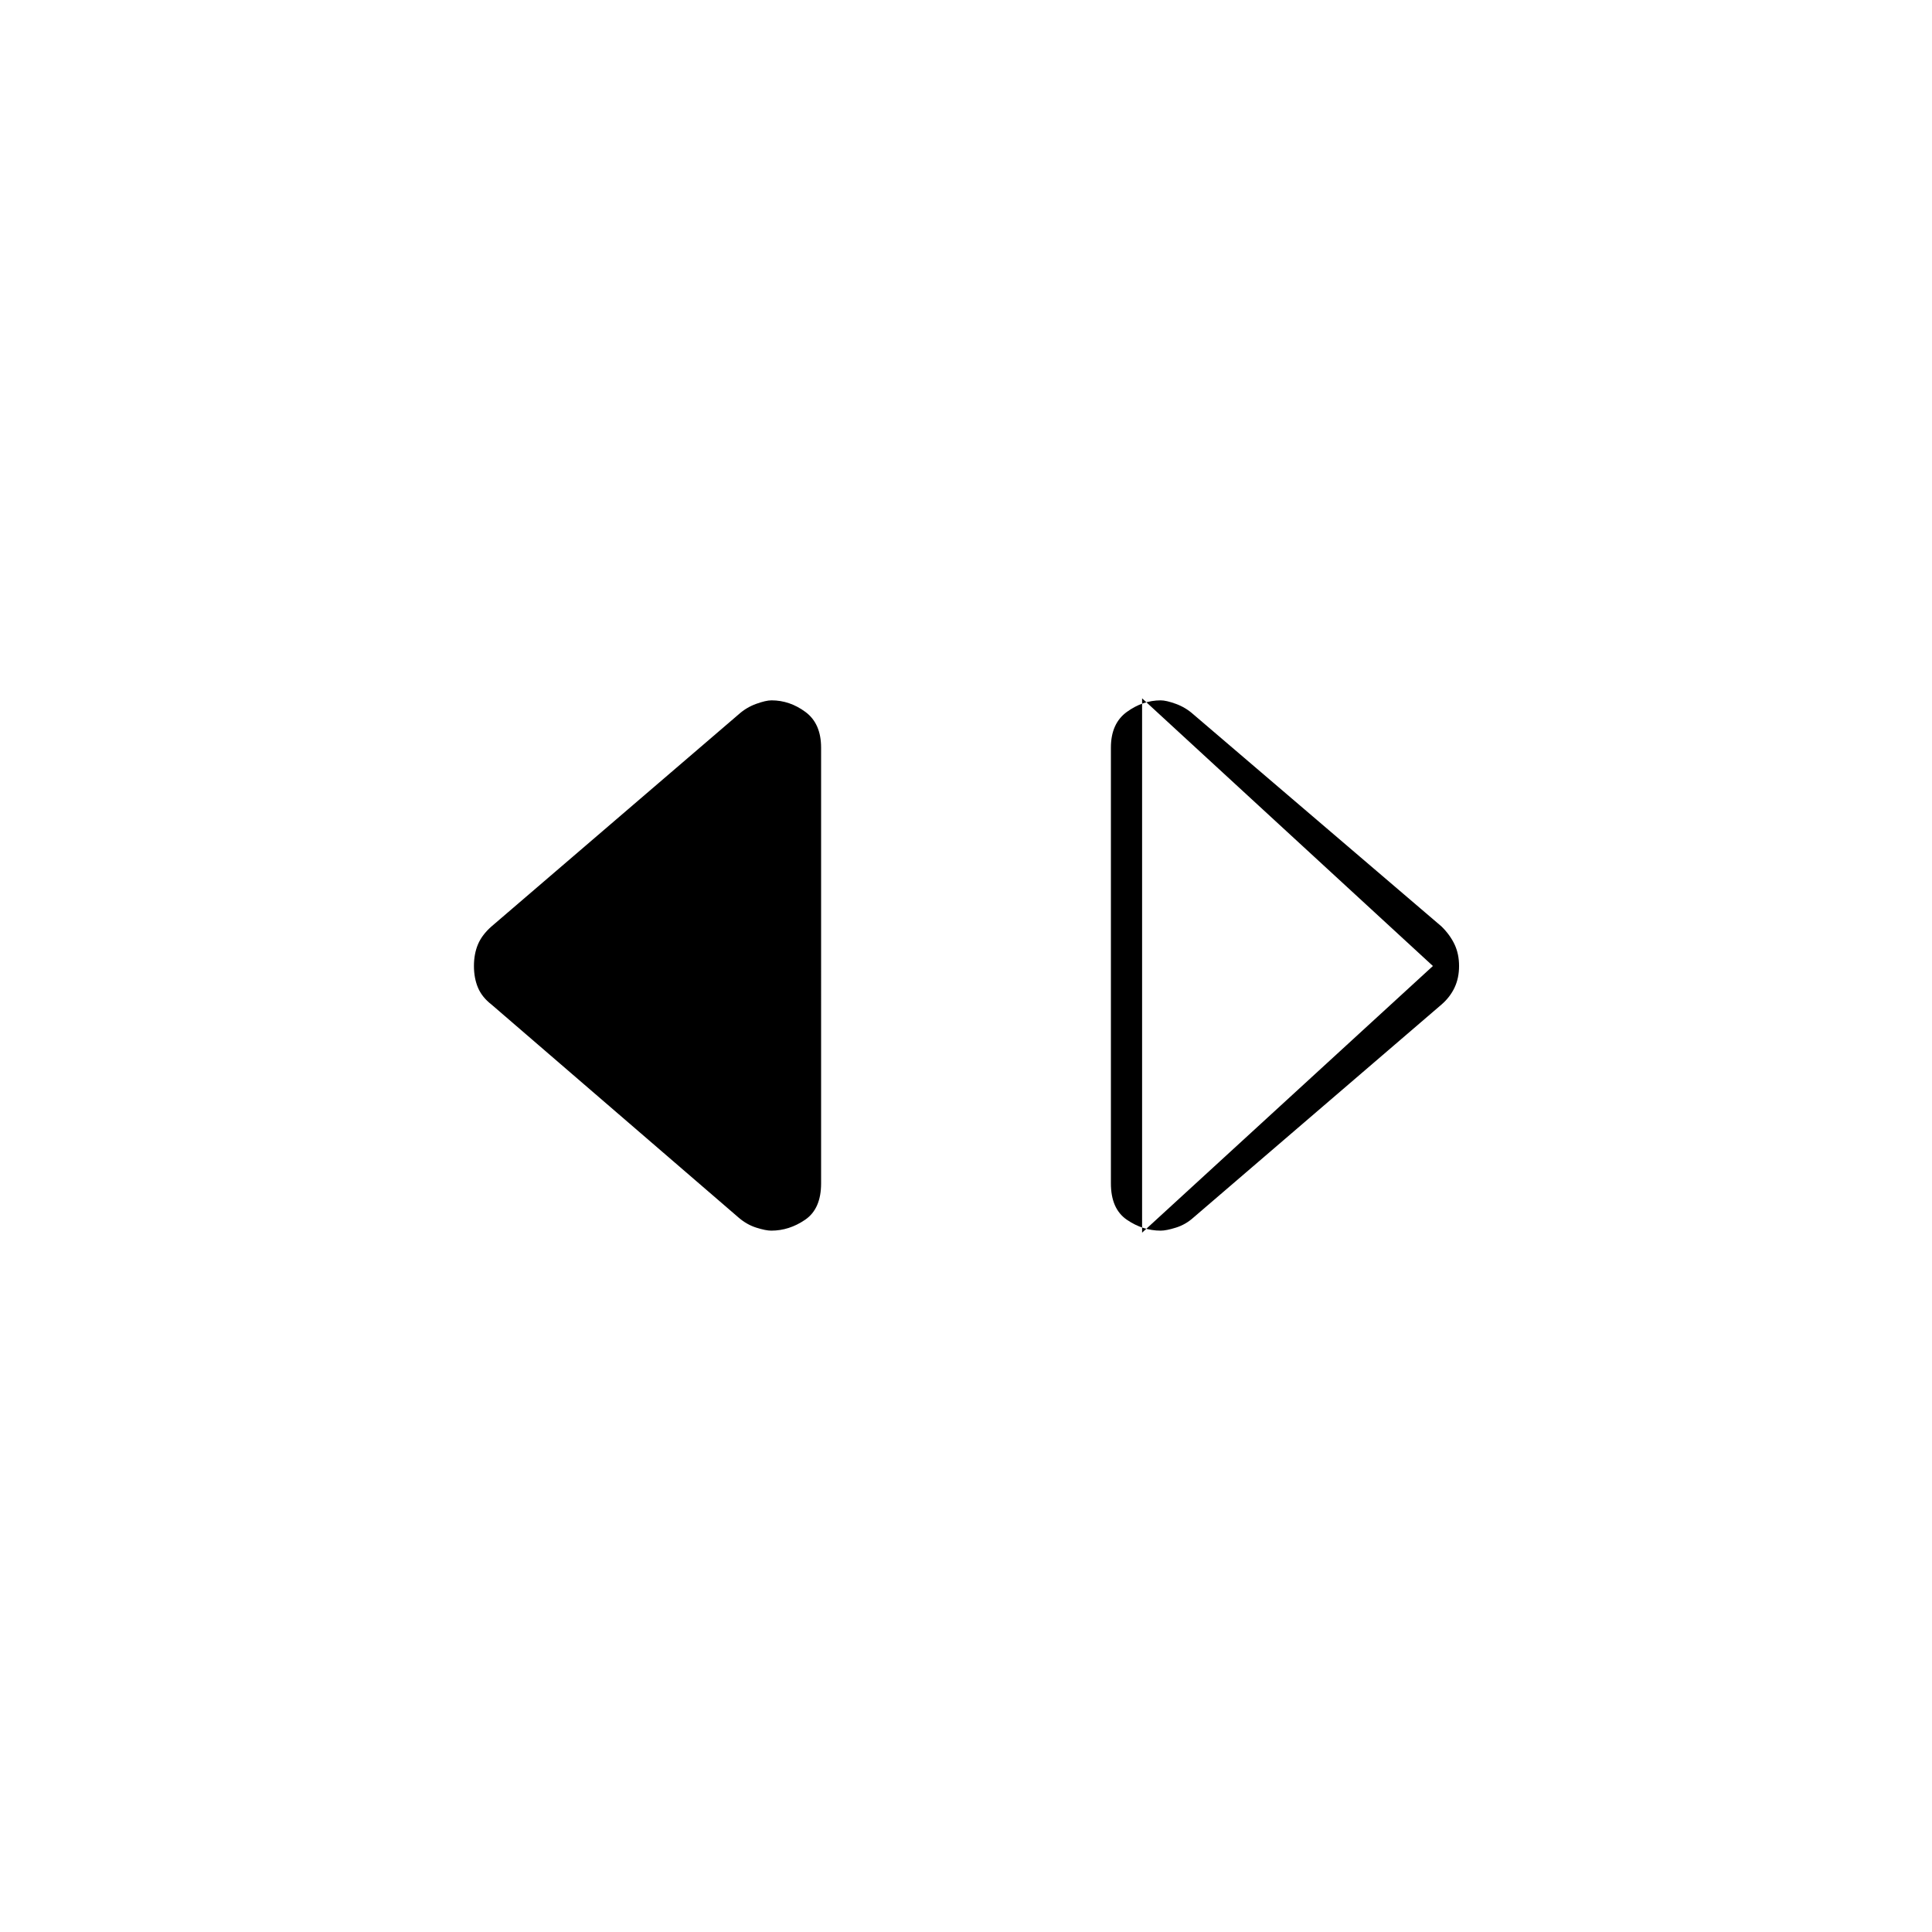 <svg xmlns="http://www.w3.org/2000/svg" height="20" viewBox="0 -960 960 960" width="20"><path d="M576.75-348.5q-8.9 0-16.83-5.42Q552-359.34 552-372v-216.5q0-12 7.92-17.75 7.93-5.75 16.83-5.75 2.75 0 7.55 1.75t8.62 5.16l123.36 105.44q4.22 4.15 6.47 8.9T725-480q0 6-2.25 10.75t-6.47 8.4L592.92-354.92q-3.82 3.42-8.62 4.92-4.8 1.5-7.55 1.5Zm-9.25 1L712-480 567.5-613v265.5Zm-184.25-1q-2.75 0-7.48-1.5-4.72-1.5-8.77-5L244.22-460.85q-4.72-3.65-6.72-8.4t-2-10.75q0-6 2-10.75t6.72-8.9l122.87-105.44q3.81-3.41 8.64-5.16 4.82-1.75 7.64-1.75 9.03 0 16.83 5.75 7.8 5.75 7.8 17.75V-372q0 12.66-7.92 18.08-7.93 5.42-16.83 5.42Z"/></svg>